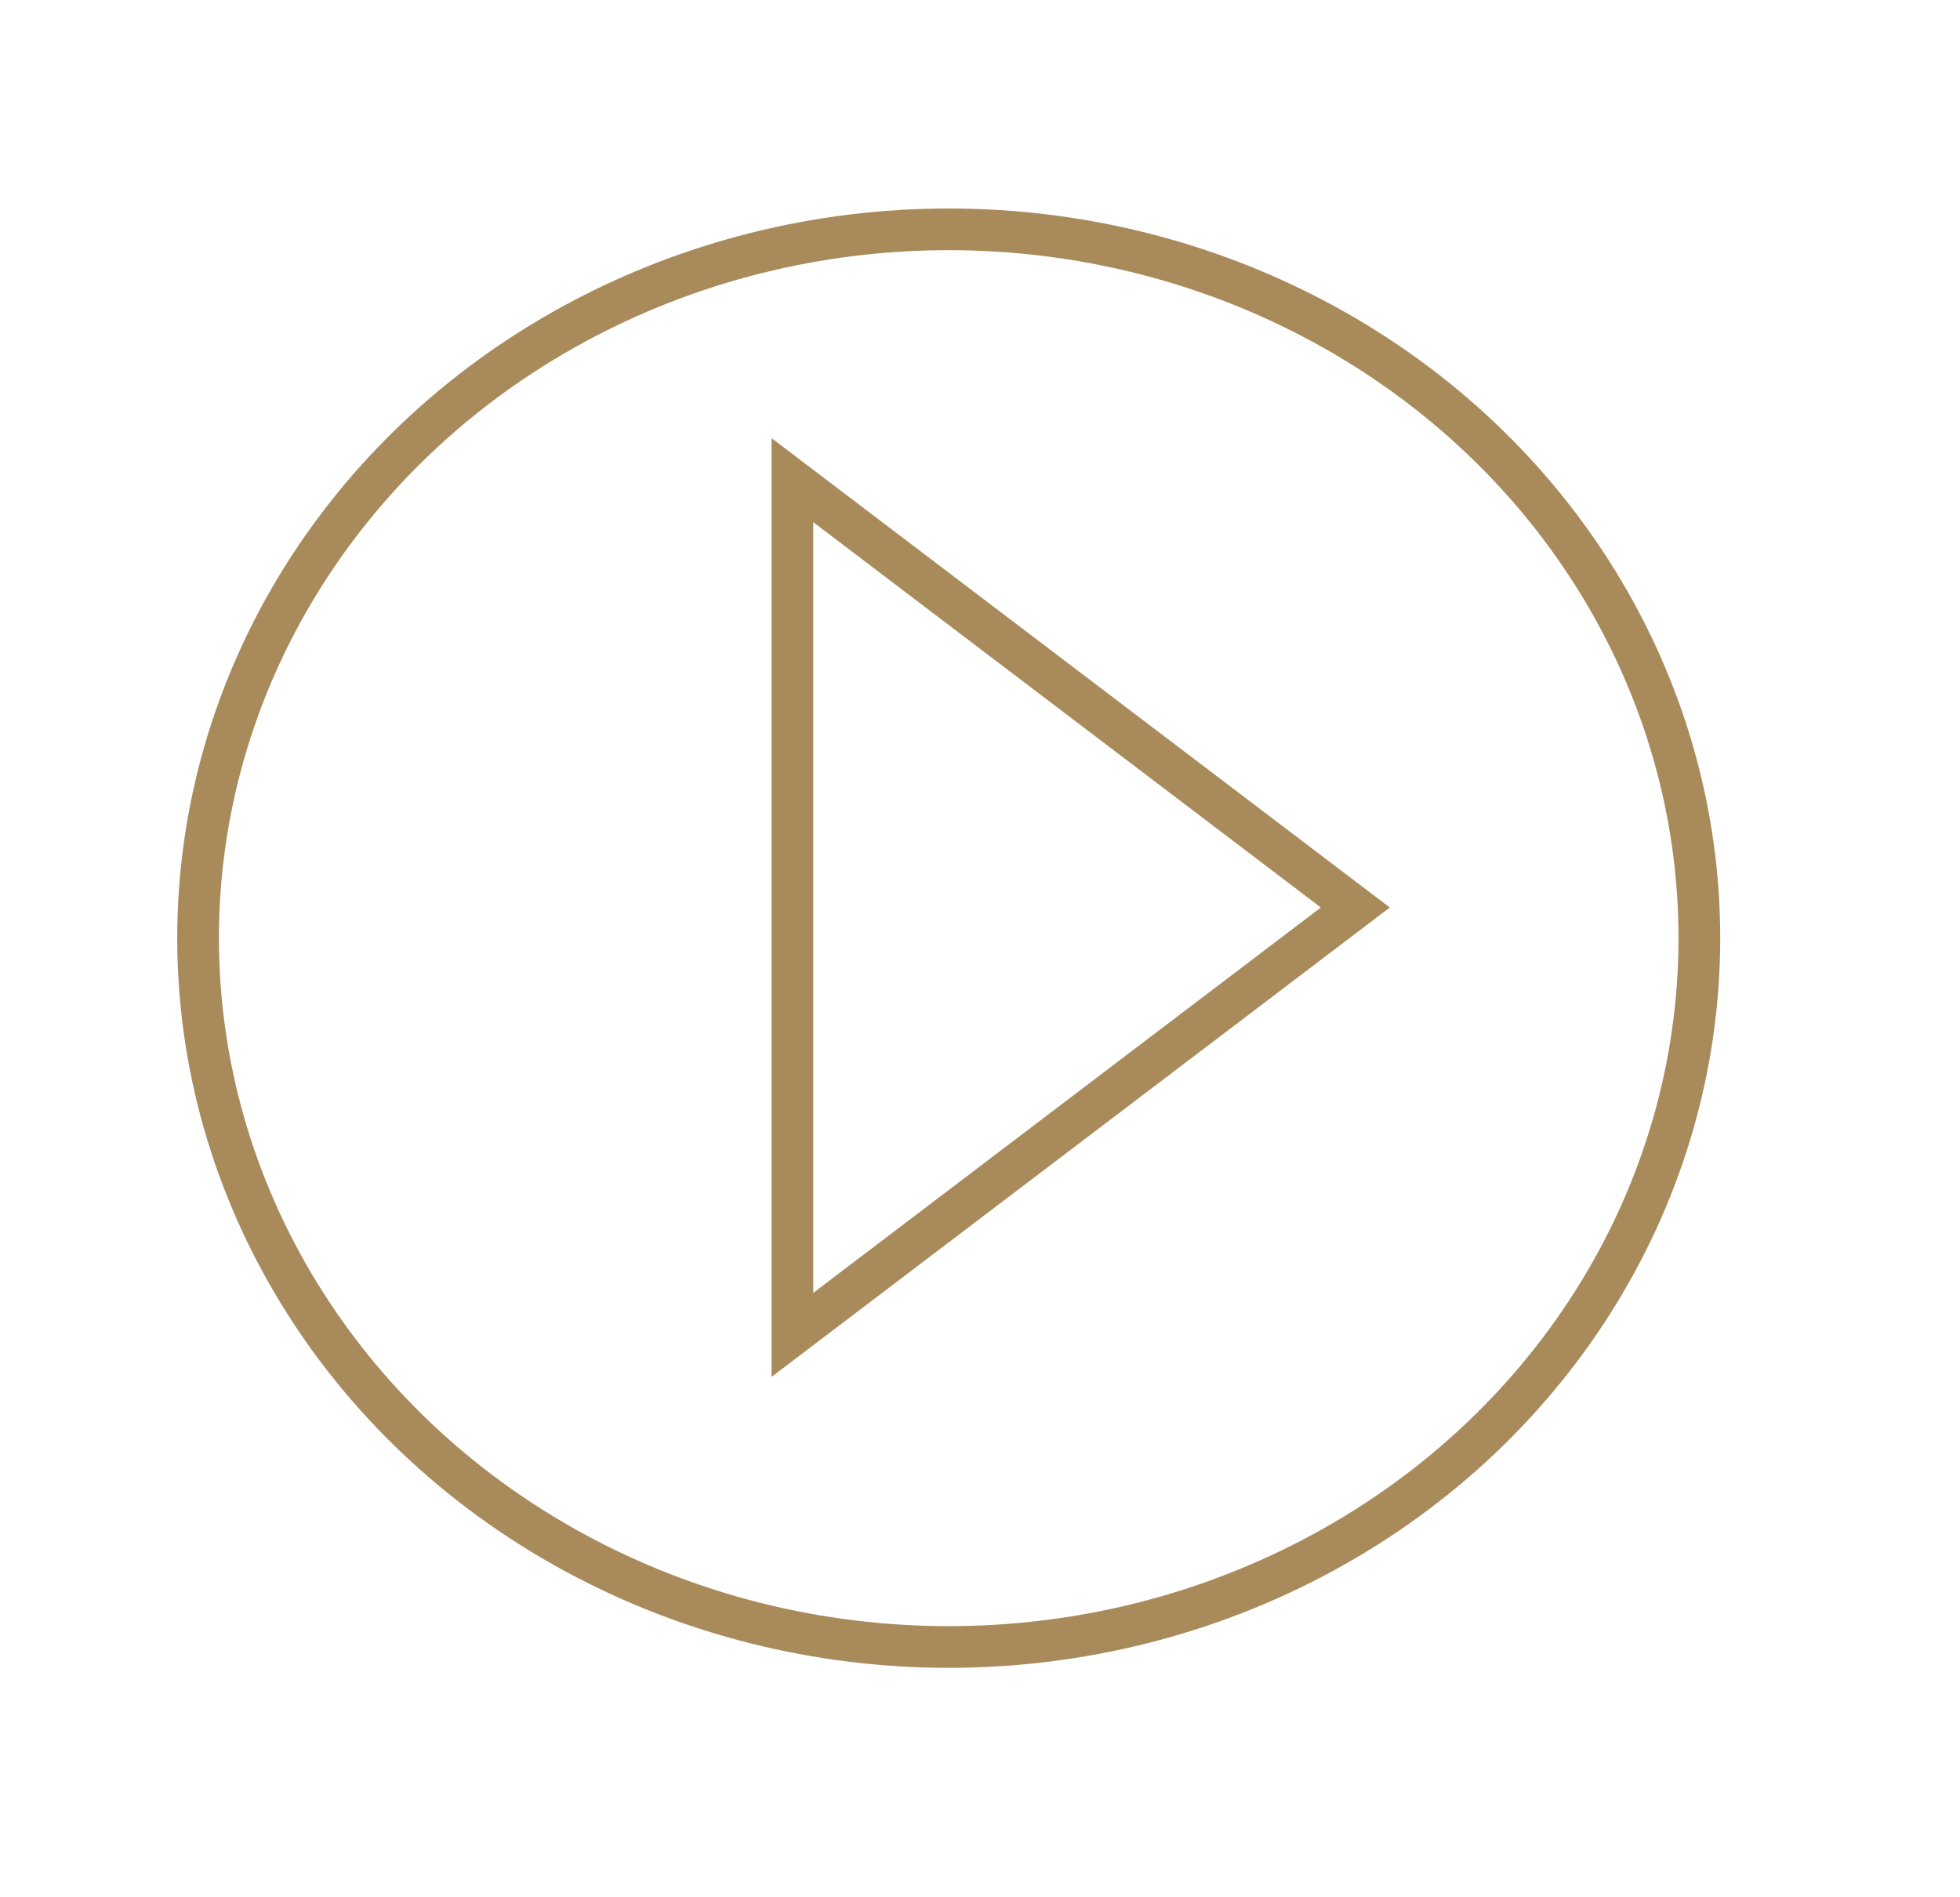 <svg width="94" height="91" xmlns="http://www.w3.org/2000/svg">
 <!-- Created with Method Draw - http://github.com/duopixel/Method-Draw/ -->
 <g>
  <title>background</title>
  <rect fill="none" id="canvas_background" height="93" width="96" y="-1" x="-1"/>
  <g display="none" overflow="visible" y="0" x="0" height="100%" width="100%" id="canvasGrid">
   <rect fill="url(#gridpattern)" stroke-width="0" y="0" x="0" height="100%" width="100%"/>
  </g>
 </g>
 <g>
  <title>Layer 1</title>
  <ellipse ry="34" rx="36" id="svg_1" cy="45" cx="45.5" stroke-width="2" stroke="#a98b5b" fill="none"/>
  <path transform="rotate(90, 51.502, 43.529)" id="svg_2" d="m31.004,57.028l20.499,-26.998l20.499,26.998l-40.997,0z" stroke-width="2" stroke="#a98b5b" fill="none"/>
 </g>
</svg>
